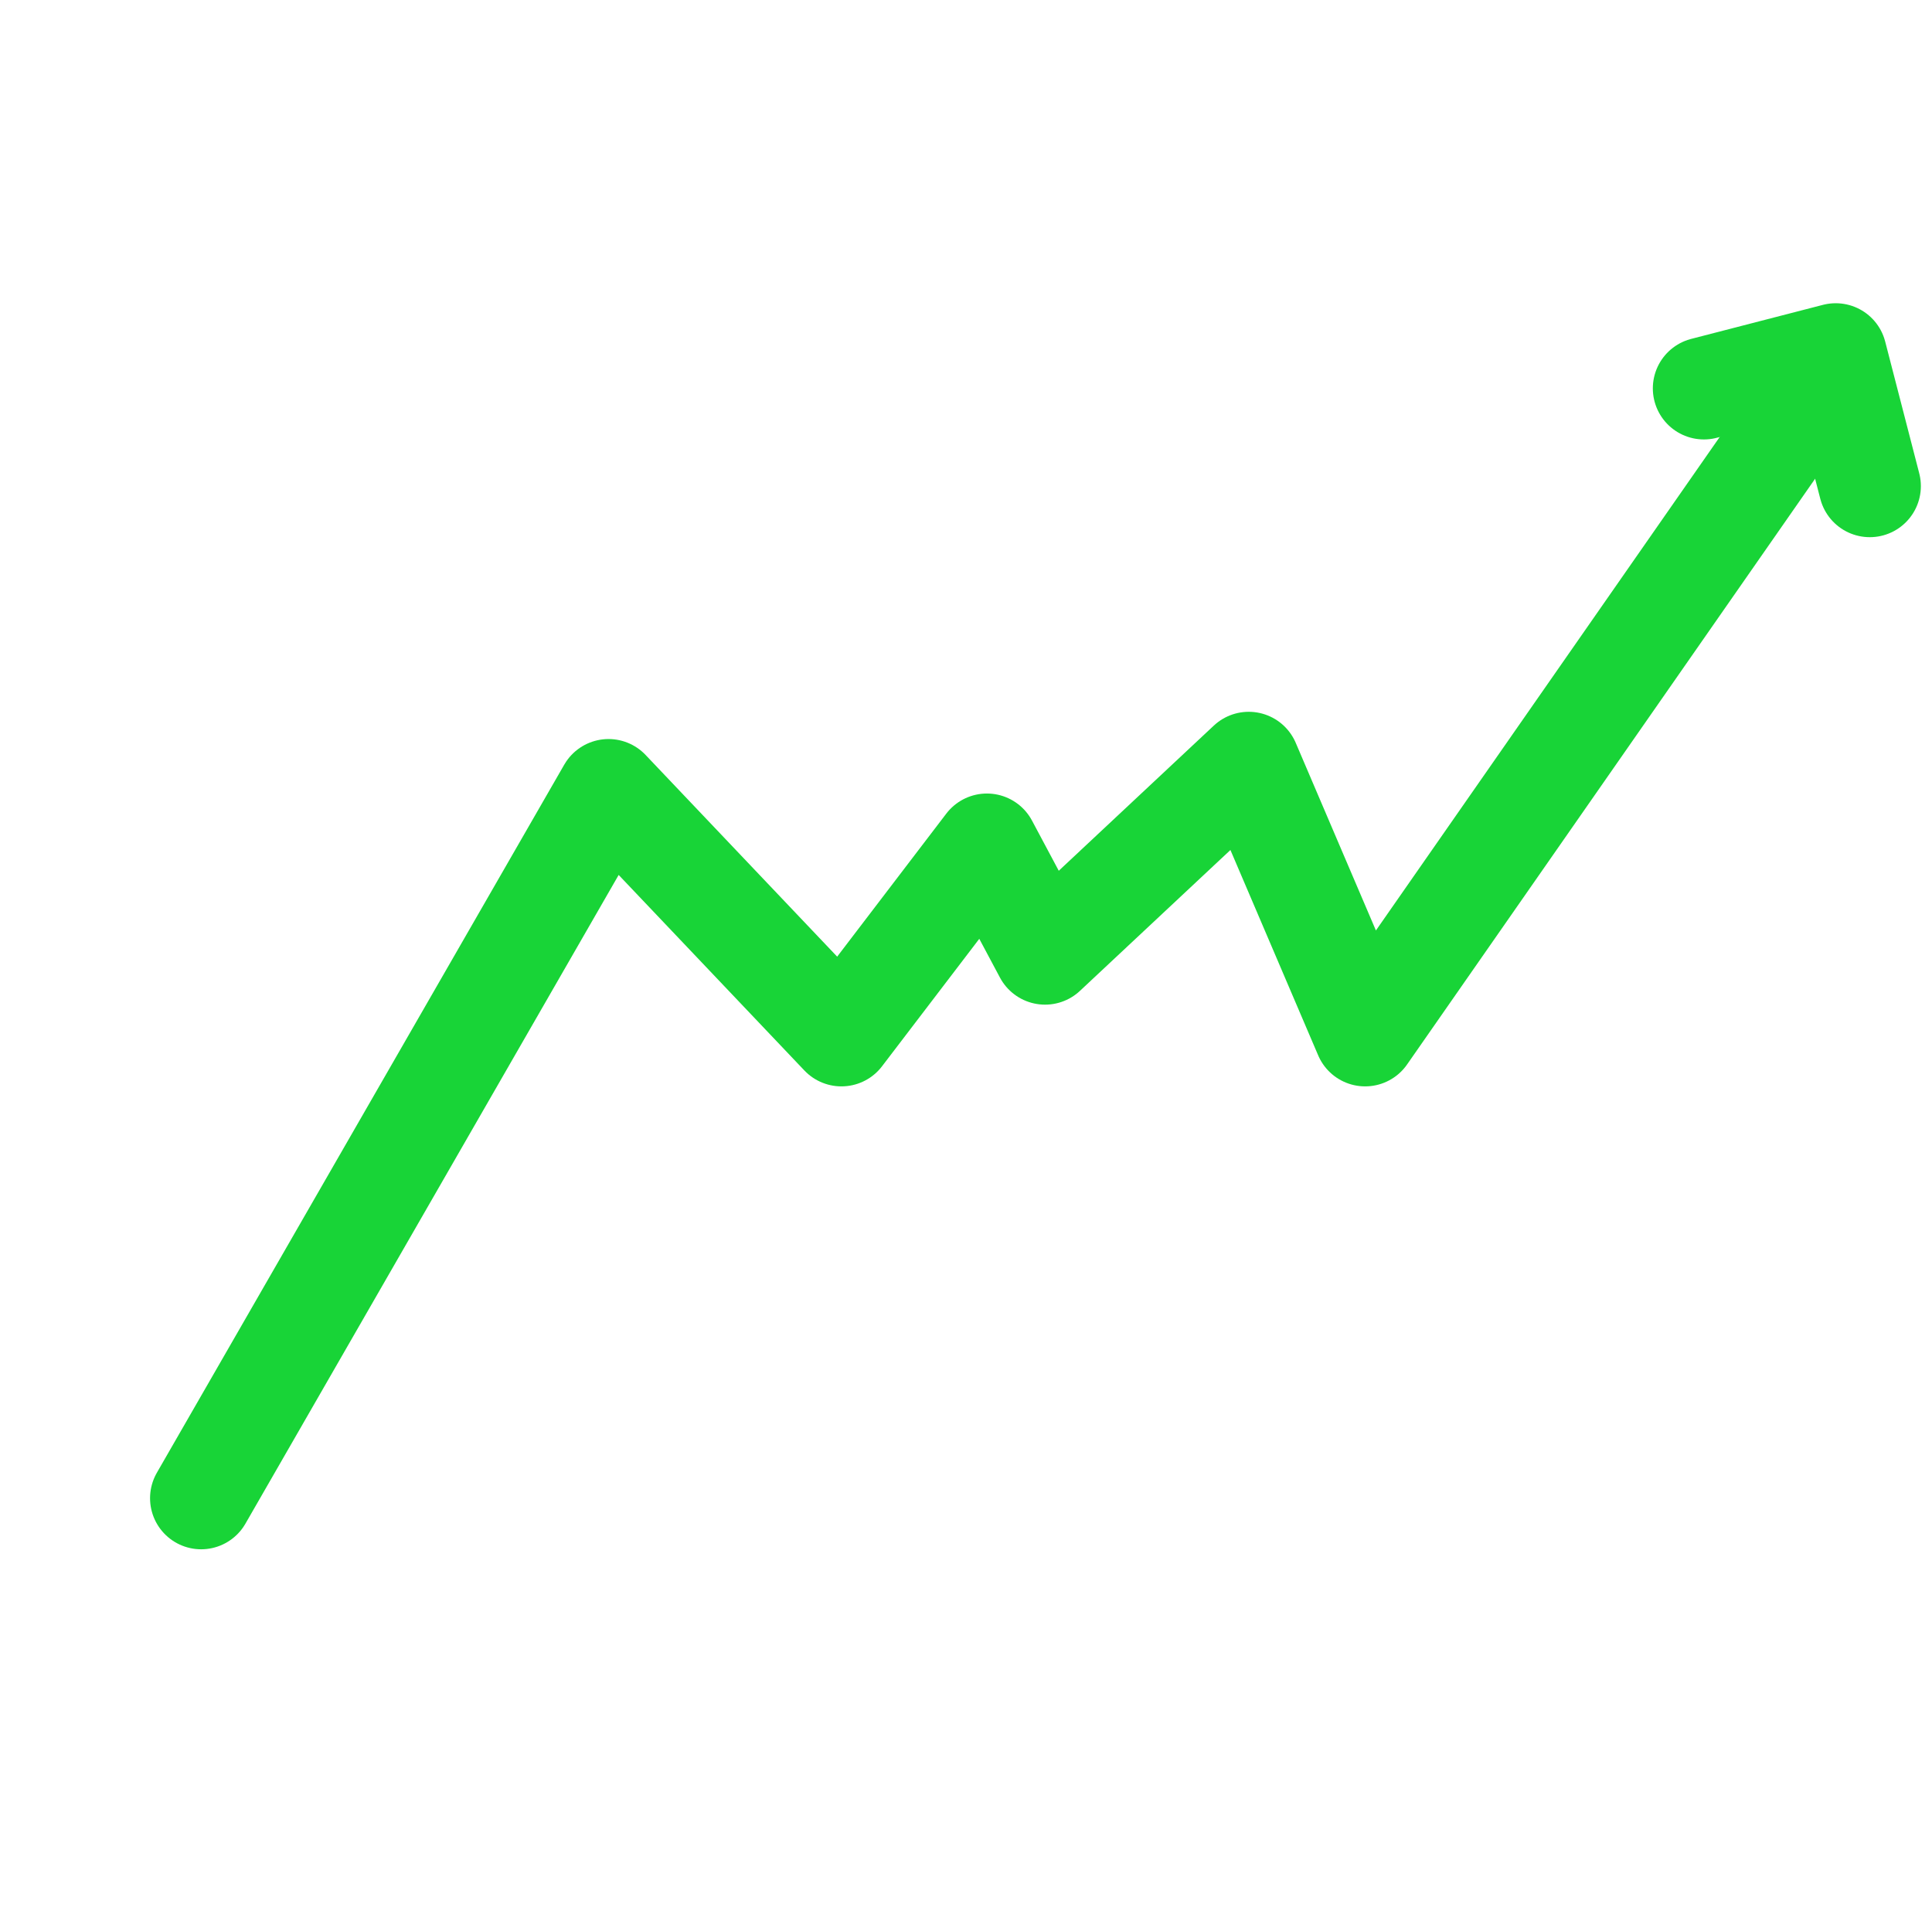 <svg id="Groupe_110486" data-name="Groupe 110486" xmlns="http://www.w3.org/2000/svg" width="56.728" height="56" viewBox="0 0 56.728 56">
  <path id="Tracé_432" data-name="Tracé 432" d="M6,43.994,17.962,23.2,24.8,30.4l4.272-5.6L30.779,28l5.981-5.6,3.418,8L52.994,12" transform="translate(-0.094 0.003)" fill="none" stroke="#18d437" stroke-linecap="round" stroke-linejoin="round" stroke-width="3"/>
  <path id="Tracé_433" data-name="Tracé 433" d="M57.13,49.13l3.87-1L62,52" transform="translate(-7.099 -37.725)" fill="none" stroke="#18d437" stroke-linecap="round" stroke-linejoin="round" stroke-width="3"/>
  <rect id="Rectangle_133" data-name="Rectangle 133" width="56" height="56" fill="none"/>
</svg>
